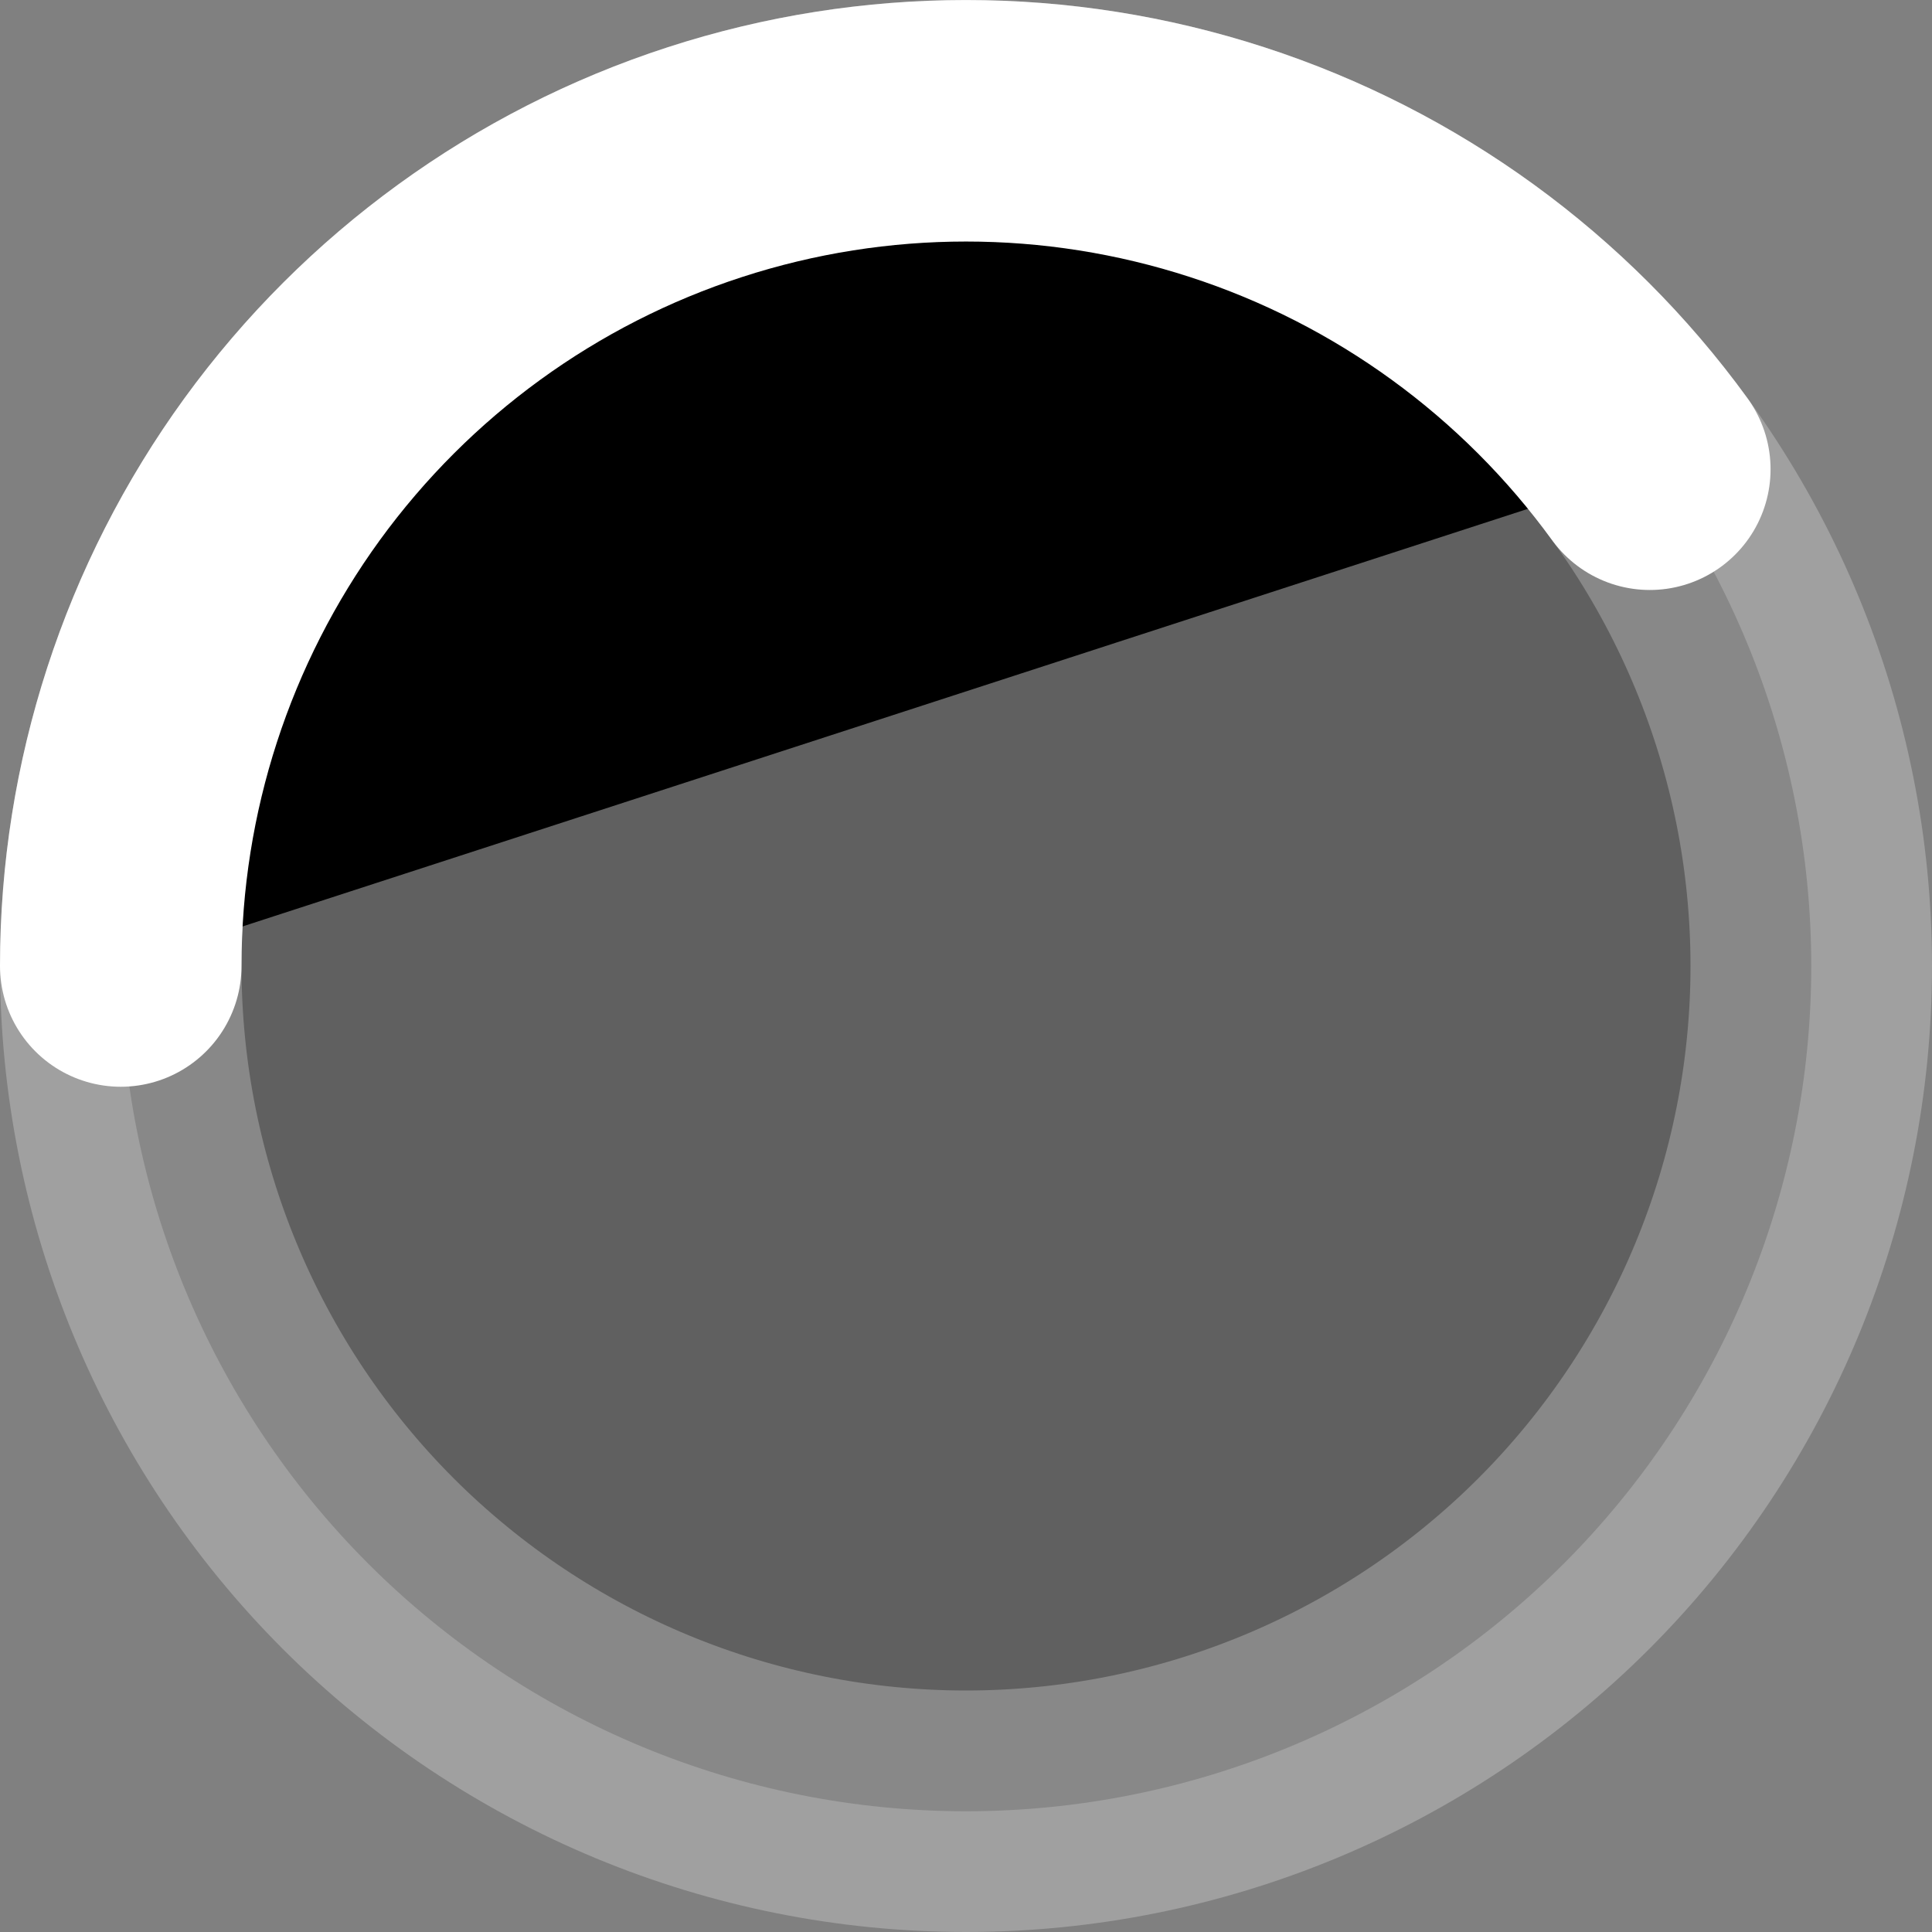 <svg xmlns="http://www.w3.org/2000/svg" viewBox="0 0 16 16">
  <rect x="0" y="0" width="16" height="16" fill="#808080" stroke="none"/>
  <path opacity="0.25" d="M1 8C1 6.143 1.738 4.363 3.05 3.05C4.363 1.738 6.143 1 8 1C9.857 1 11.637 1.738 12.95 3.05C14.262 4.363 15 6.143 15 8C15 9.857 14.262 11.637 12.95 12.95C11.637 14.262 9.857 15 8 15C6.143 15 4.363 14.262 3.05 12.95C1.738 11.637 1 9.857 1 8L1 8Z" stroke="white" stroke-width="2"/>
  <path d="M1 8C1 6.522 1.468 5.081 2.337 3.885C3.206 2.69 4.431 1.799 5.837 1.343C7.243 0.886 8.757 0.886 10.163 1.343C11.569 1.799 12.794 2.69 13.663 3.886" stroke="white" stroke-width="2" stroke-linecap="round"/>
</svg>

